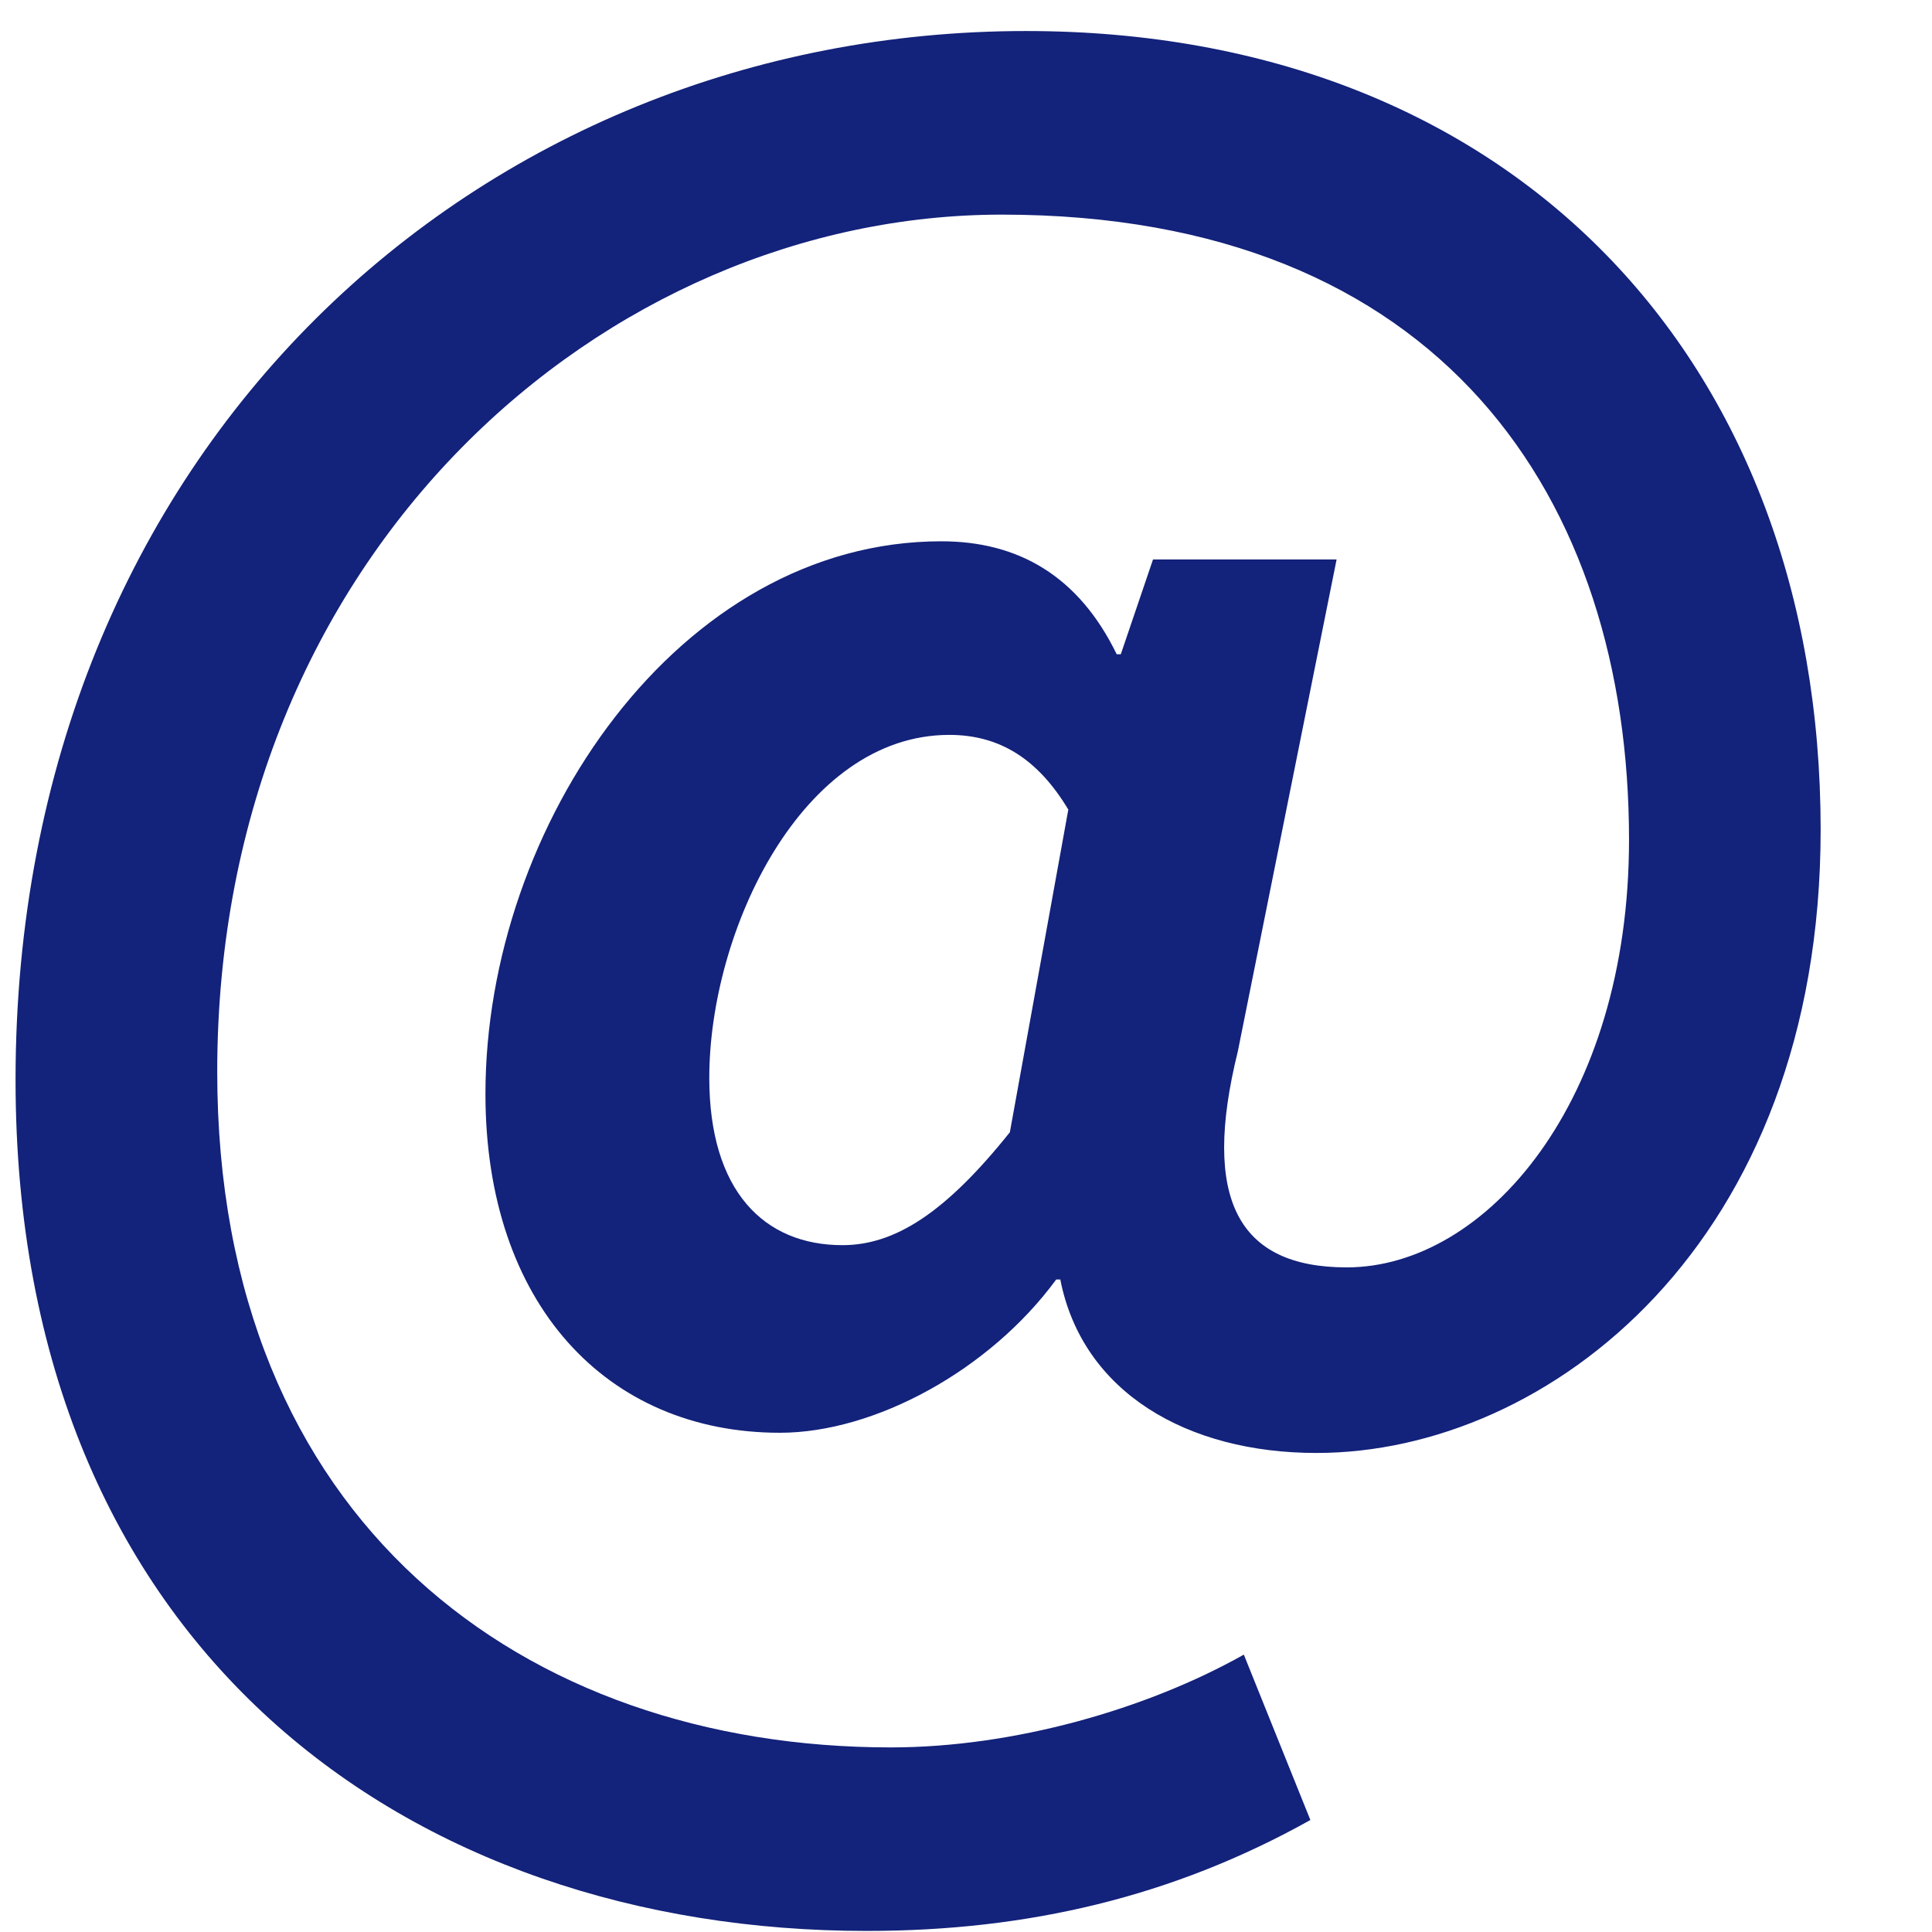 <?xml version="1.0" standalone="no"?><!DOCTYPE svg PUBLIC "-//W3C//DTD SVG 1.1//EN" "http://www.w3.org/Graphics/SVG/1.1/DTD/svg11.dtd"><svg t="1513764950224" class="icon" style="" viewBox="0 0 1024 1024" version="1.1" xmlns="http://www.w3.org/2000/svg" p-id="23324" xmlns:xlink="http://www.w3.org/1999/xlink" width="200" height="200"><defs><style type="text/css"></style></defs><path d="M8.244 572.345c0-334.584 245.846-555.9 535.54-555.9 257.631 0 421.196 174.265 421.196 423.318 0 219.156-144.326 330.335-267.249 330.335-68.416 0-124.007-32.066-135.751-91.942l-2.161 0c-35.273 48.093-96.195 81.239-146.453 81.239-91.942 0-156.069-68.416-156.069-179.595 0-142.161 102.604-292.901 241.601-292.901 40.637 0 72.703 18.196 92.984 59.879l2.161 0 17.078-50.258 97.309 0-52.381 260.835c-19.277 78.071 0 114.387 57.714 114.387 73.784 0 149.655-87.654 149.655-226.608 0-180.679-99.436-331.377-332.457-331.377-209.534 0-415.824 178.514-415.824 454.3 0 238.39 162.483 358.109 357.029 358.109 65.209 0 135.748-20.284 187.09-49.178l35.27 87.654c-72.665 40.637-149.655 58.794-235.186 58.794C217.778 1023.439 8.244 874.864 8.244 572.345zM535.247 600.121l30.981-171.02c-16.031-26.732-36.312-39.595-63.083-39.595-77.998 0-127.21 103.723-127.21 181.76 0 59.84 28.893 88.696 70.577 88.696C474.288 659.961 501.058 642.884 535.247 600.121z" fill="#13227a" p-id="23325"></path></svg>